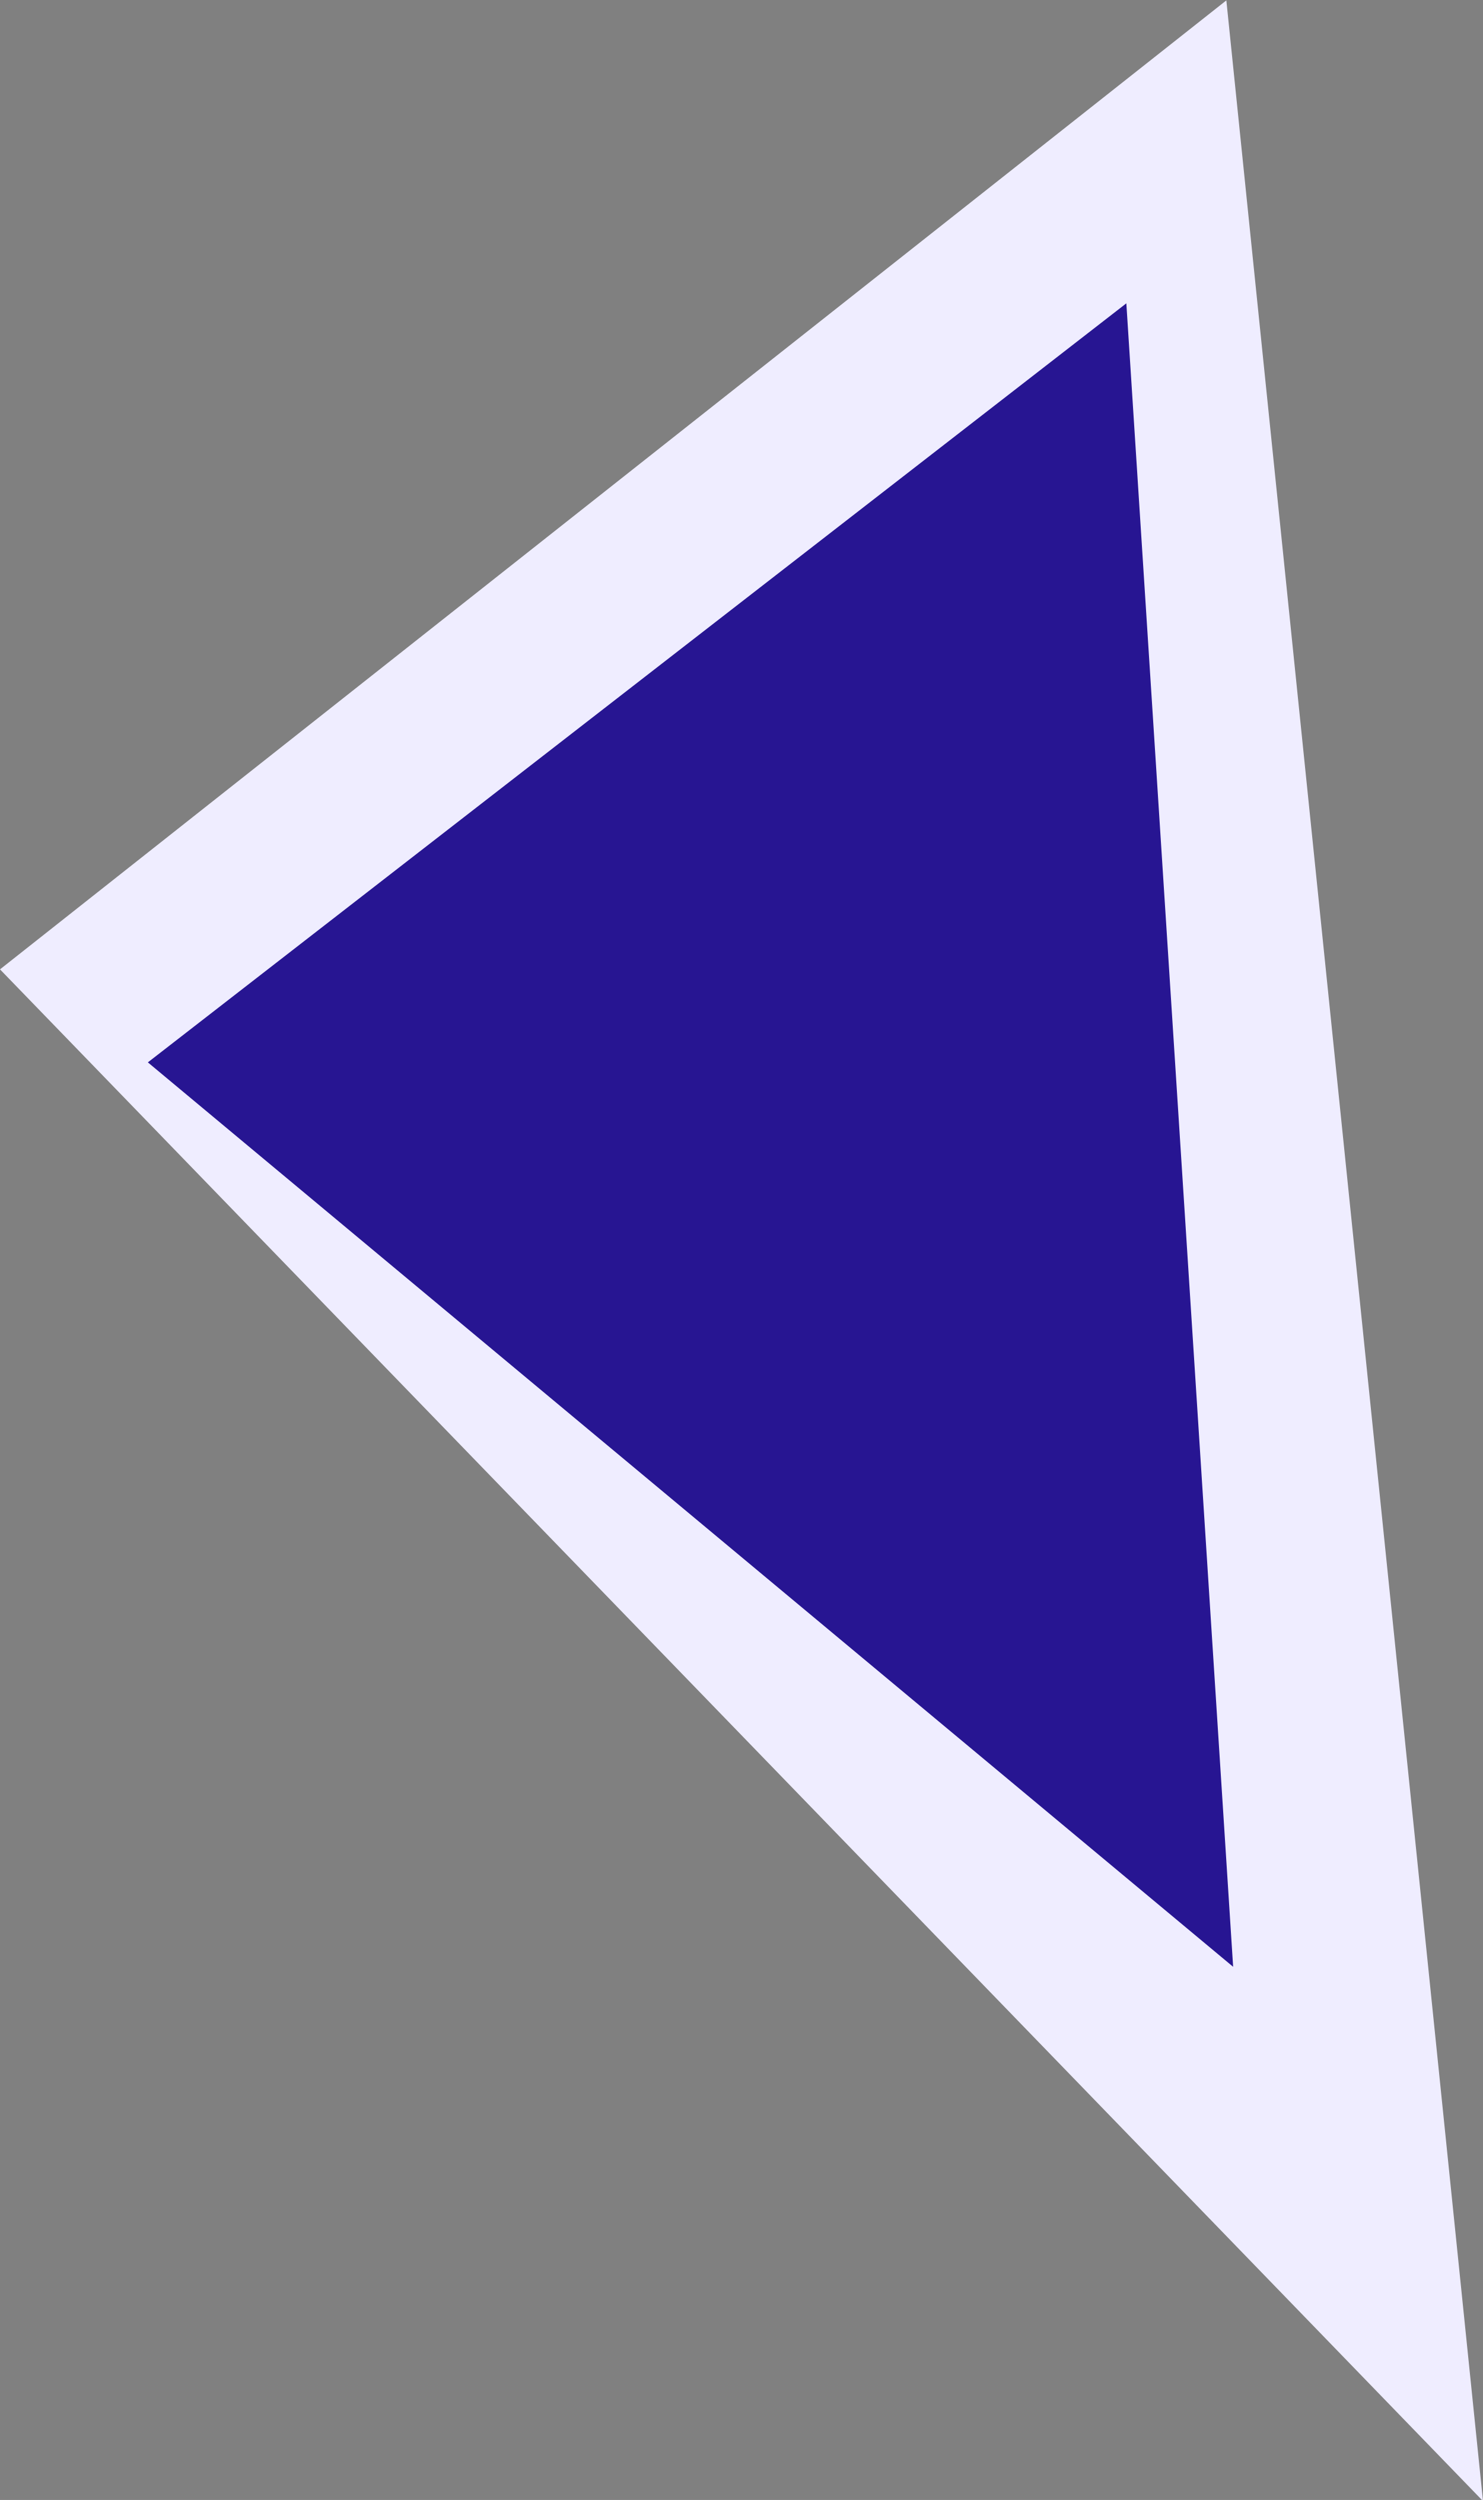 <?xml version="1.0" encoding="UTF-8" standalone="no"?>
<!-- Created with Inkscape (http://www.inkscape.org/) -->

<svg
   width="47.63mm"
   height="80.284mm"
   viewBox="0 0 47.63 80.284"
   version="1.1"
   id="svg5"
   sodipodi:docname="mordMask.svg"
   xmlns:inkscape="http://www.inkscape.org/namespaces/inkscape"
   xmlns:sodipodi="http://sodipodi.sourceforge.net/DTD/sodipodi-0.dtd"
   xmlns="http://www.w3.org/2000/svg"
   xmlns:svg="http://www.w3.org/2000/svg">
  <rect x="0" y="0" width="47.63" height="80.284" fill="#808080" stroke="none"/>
  <sodipodi:namedview
     id="namedview24"
     pagecolor="#505050"
     bordercolor="#eeeeee"
     borderopacity="1"
     inkscape:showpageshadow="0"
     inkscape:pageopacity="0"
     inkscape:pagecheckerboard="0"
     inkscape:deskcolor="#505050"
     inkscape:document-units="mm"
     showgrid="false"
     inkscape:zoom="0.74564394"
     inkscape:cx="396.97231"
     inkscape:cy="561.9304"
     inkscape:window-width="1920"
     inkscape:window-height="1017"
     inkscape:window-x="1912"
     inkscape:window-y="-8"
     inkscape:window-maximized="1"
     inkscape:current-layer="svg5" />
  <defs
     id="defs2" />
  <g
     id="layer1"
     style="display:inline"
     transform="translate(-125.775,-33.339)">
    <g
       id="g5488"
       style="display:inline"
       transform="matrix(-1,0,0,0.997,204.194,-12.285)"
       inkscape:label="g5488">
      <path
         style="fill:#efedff;fill-opacity:1;stroke-width:0.403"
         d="M 39.032,45.774 30.789,126.323 78.419,76.985 Z"
         id="path5484" />
      <path
         style="display:inline;fill:#271592;fill-opacity:1;stroke-width:0.242"
         d="M 42.244,55.532 38.814,109.113 73.67,79.981 Z"
         id="path5486" />
    </g>
  </g>
</svg>
